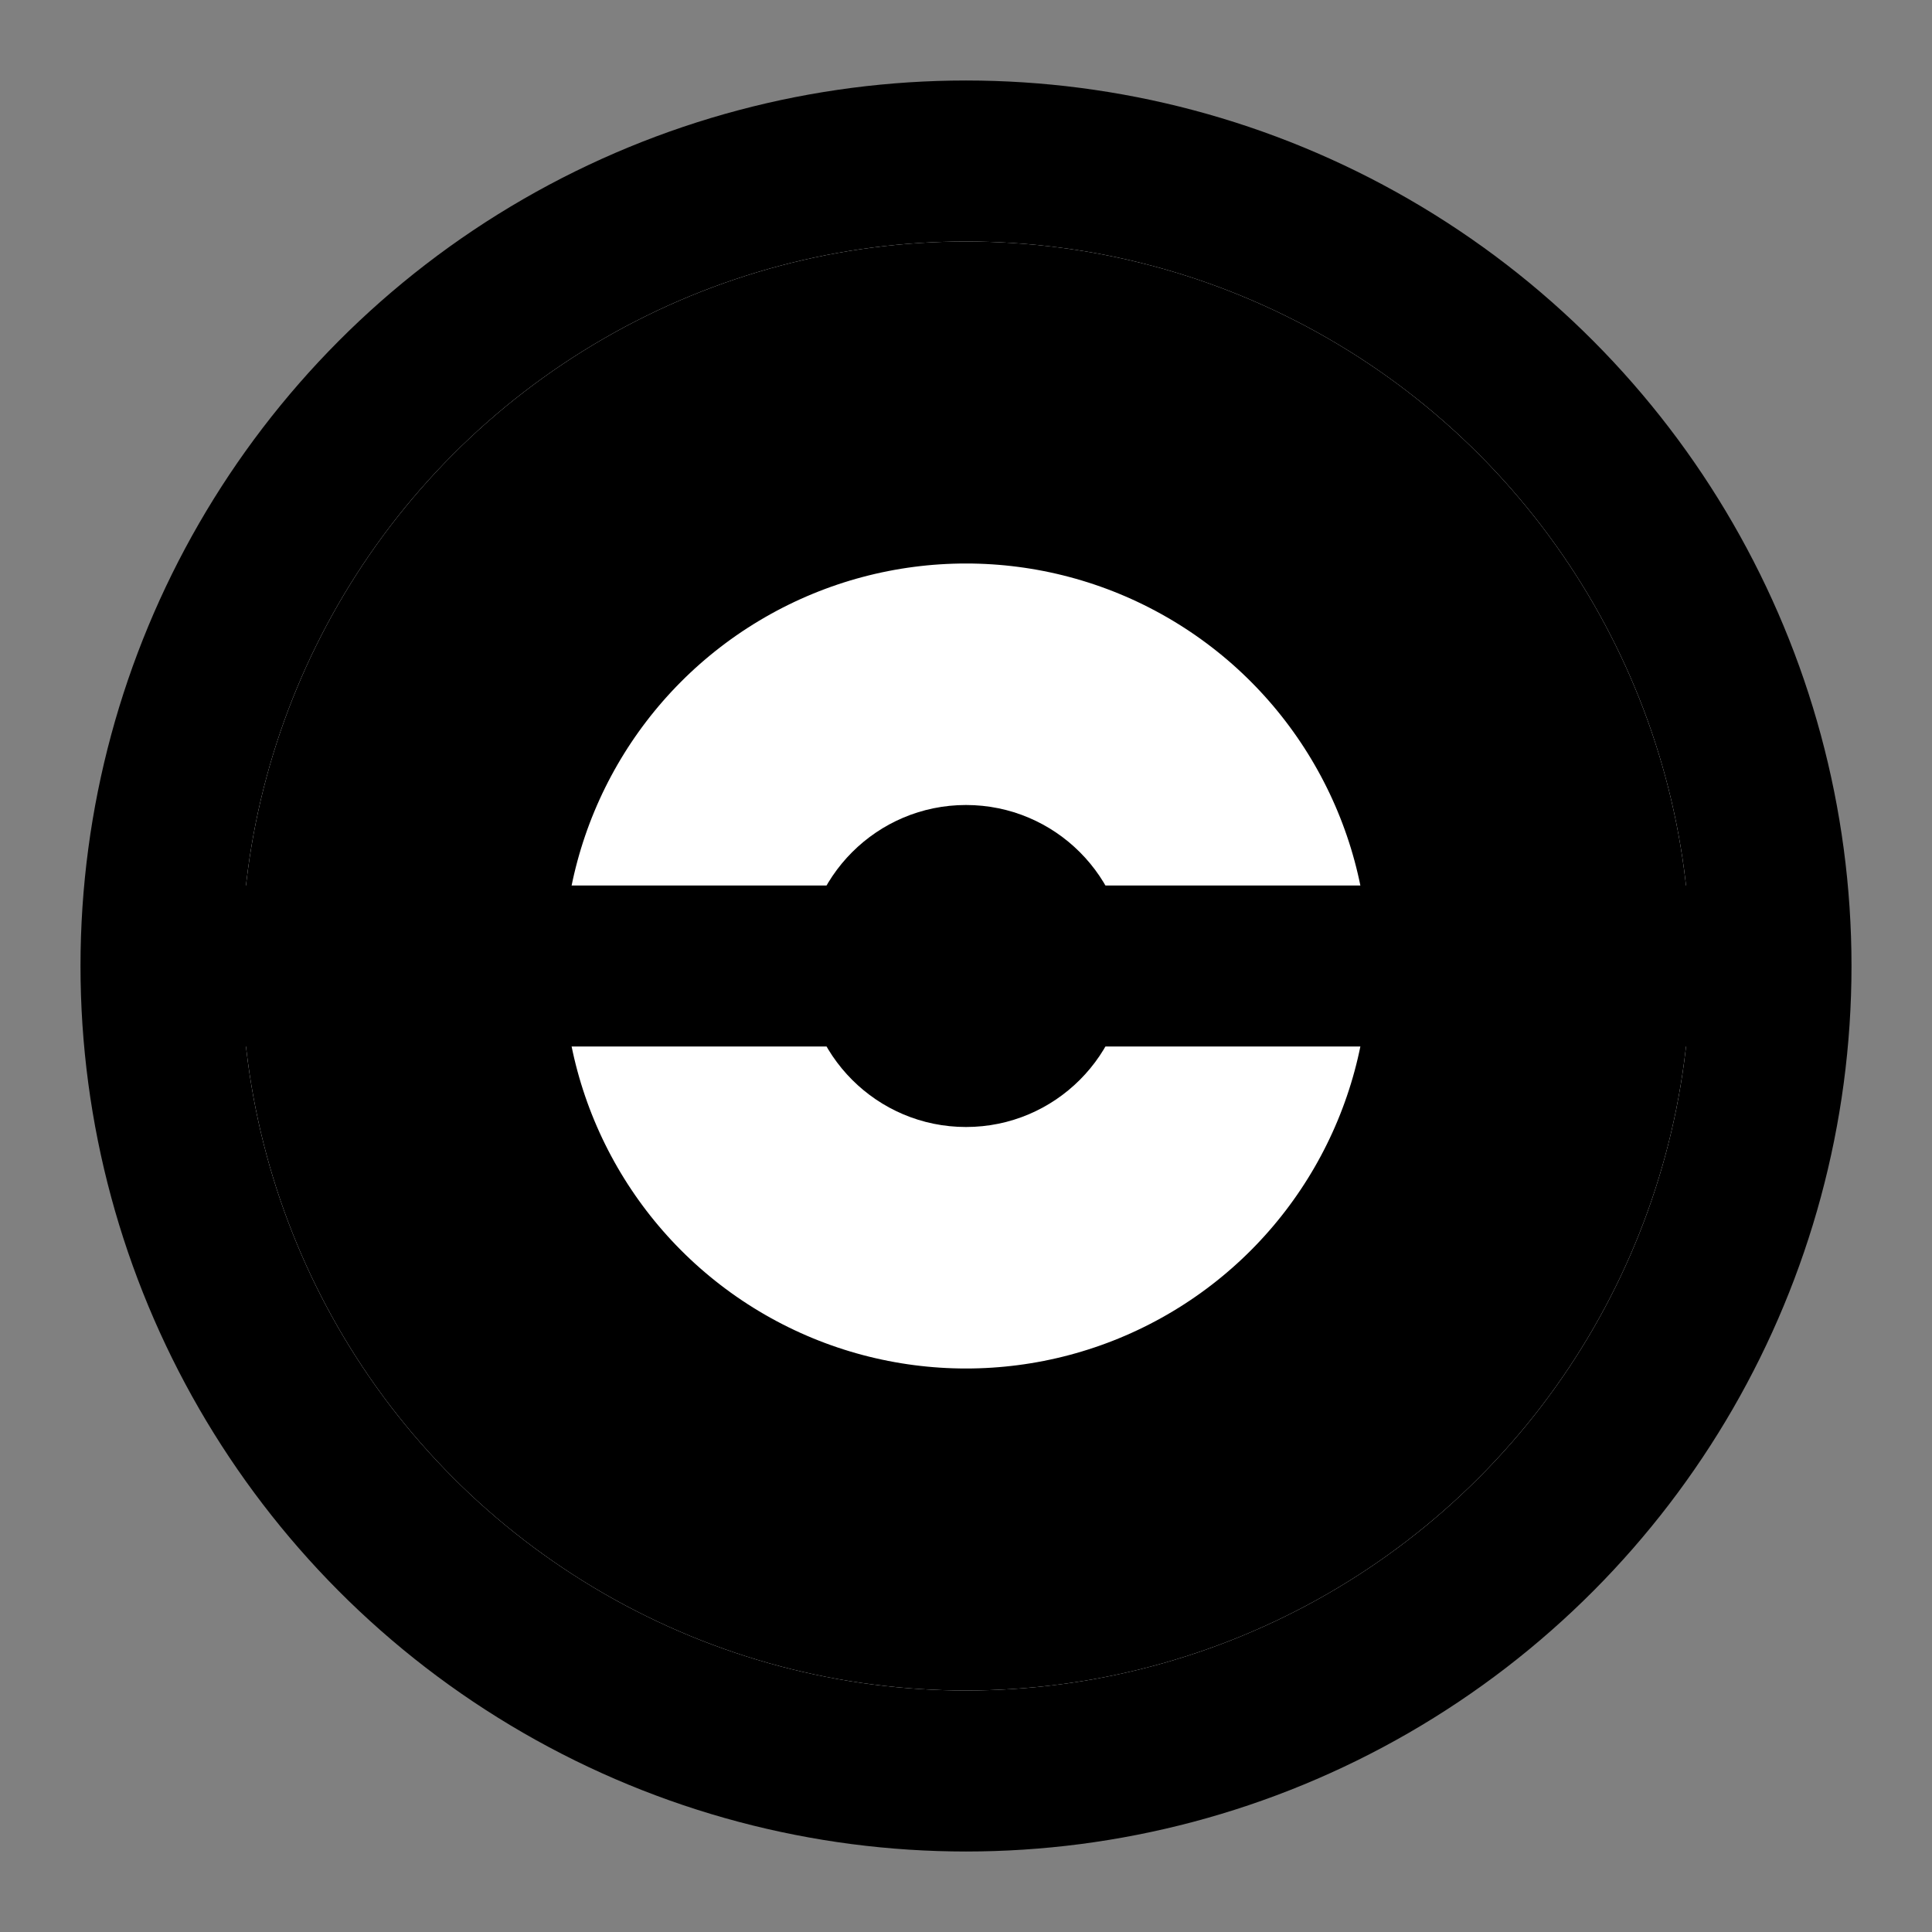 <svg width="100" height="100" viewBox="0 0 24 24" fill="none" xmlns="http://www.w3.org/2000/svg">
  <rect x="0" y="0" width="24" height="24" fill="#808080" stroke="none"/>
  <circle cx="12" cy="12" r="10" stroke="black" stroke-width="2" fill="#fff"/>
  <circle cx="12" cy="12" r="8" stroke="black" stroke-width="2" fill="#000"/>
  <circle cx="12" cy="12" r="6" stroke="black" stroke-width="2" fill="#fff"/>
  <line x1="2" y1="12" x2="22" y2="12" stroke="black" stroke-width="2"/>
  <circle cx="12" cy="12" r="2" fill="black"/>
</svg>